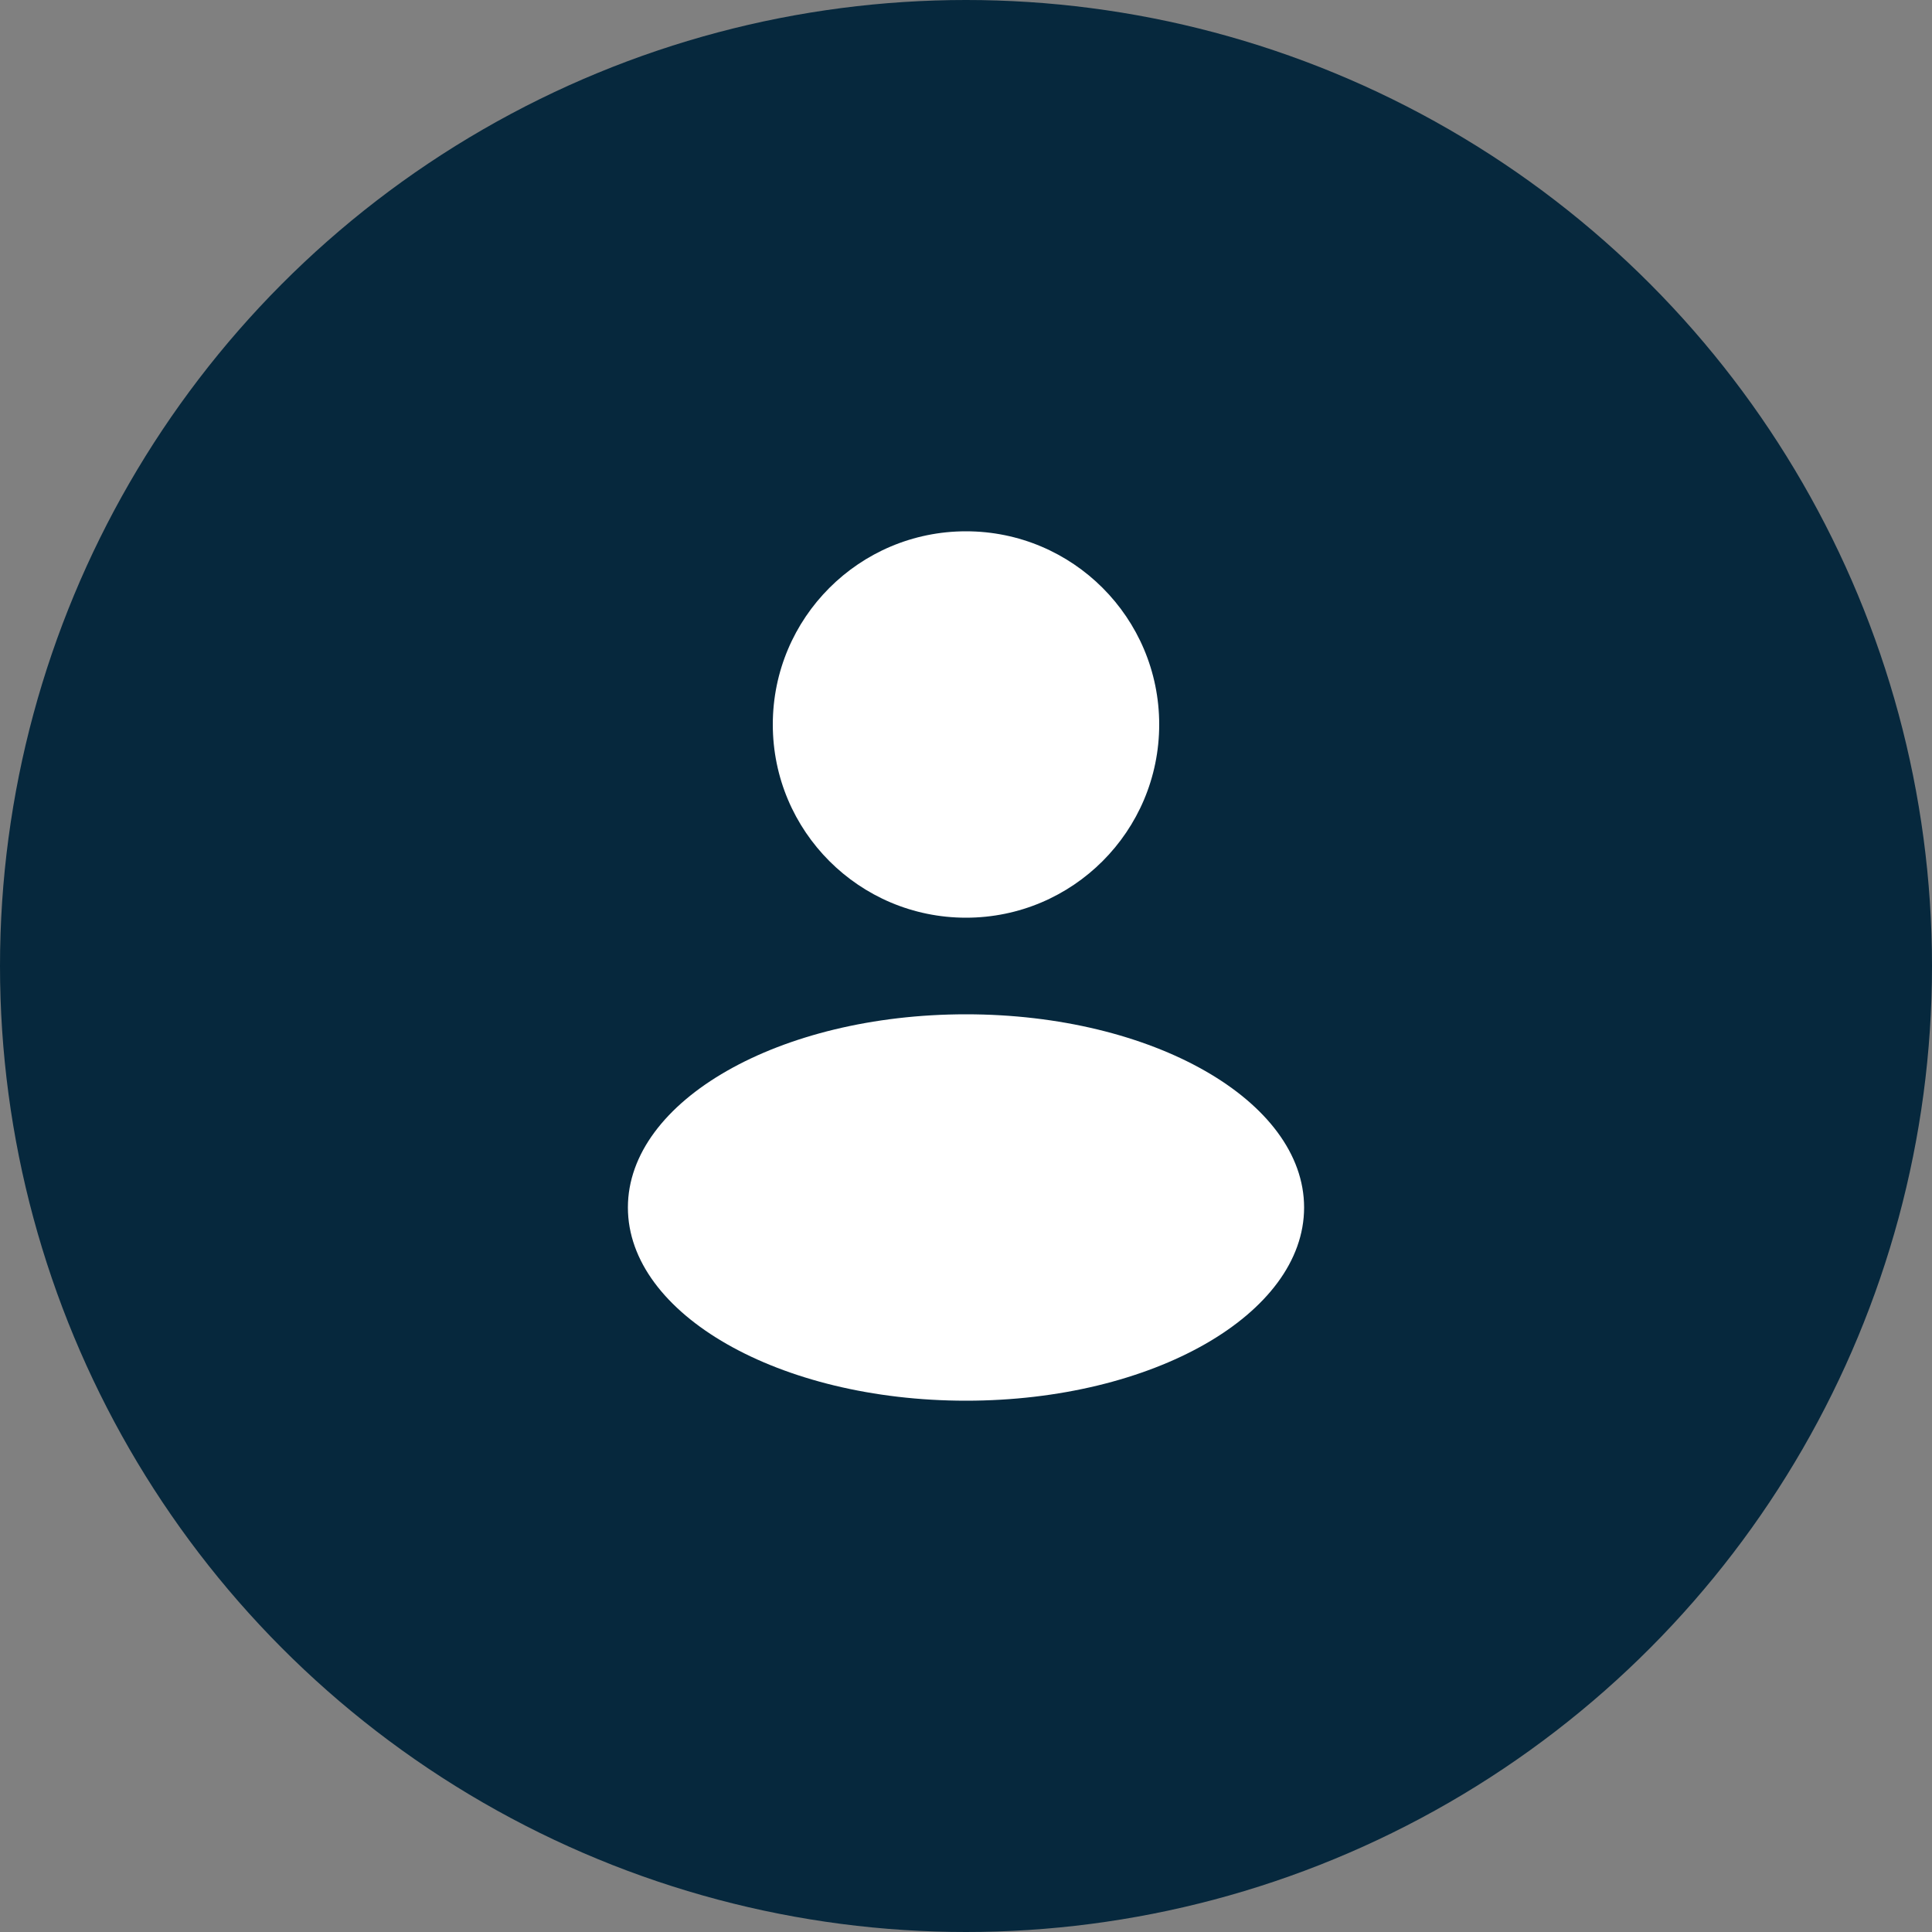 <svg width="40" height="40" viewBox="0 0 40 40" fill="none" xmlns="http://www.w3.org/2000/svg">
<rect x="0" y="0" width="40" height="40" fill="#808080" stroke="none"/>
<circle cx="20" cy="20" r="20" fill="#06283D"/>
<path fill-rule="evenodd" clip-rule="evenodd" d="M20 19C22.209 19 24 17.209 24 15C24 12.791 22.209 11 20 11C17.791 11 16 12.791 16 15C16 17.209 17.791 19 20 19ZM20 29C23.866 29 27 27.209 27 25C27 22.791 23.866 21 20 21C16.134 21 13 22.791 13 25C13 27.209 16.134 29 20 29Z" fill="white"/>
</svg>
